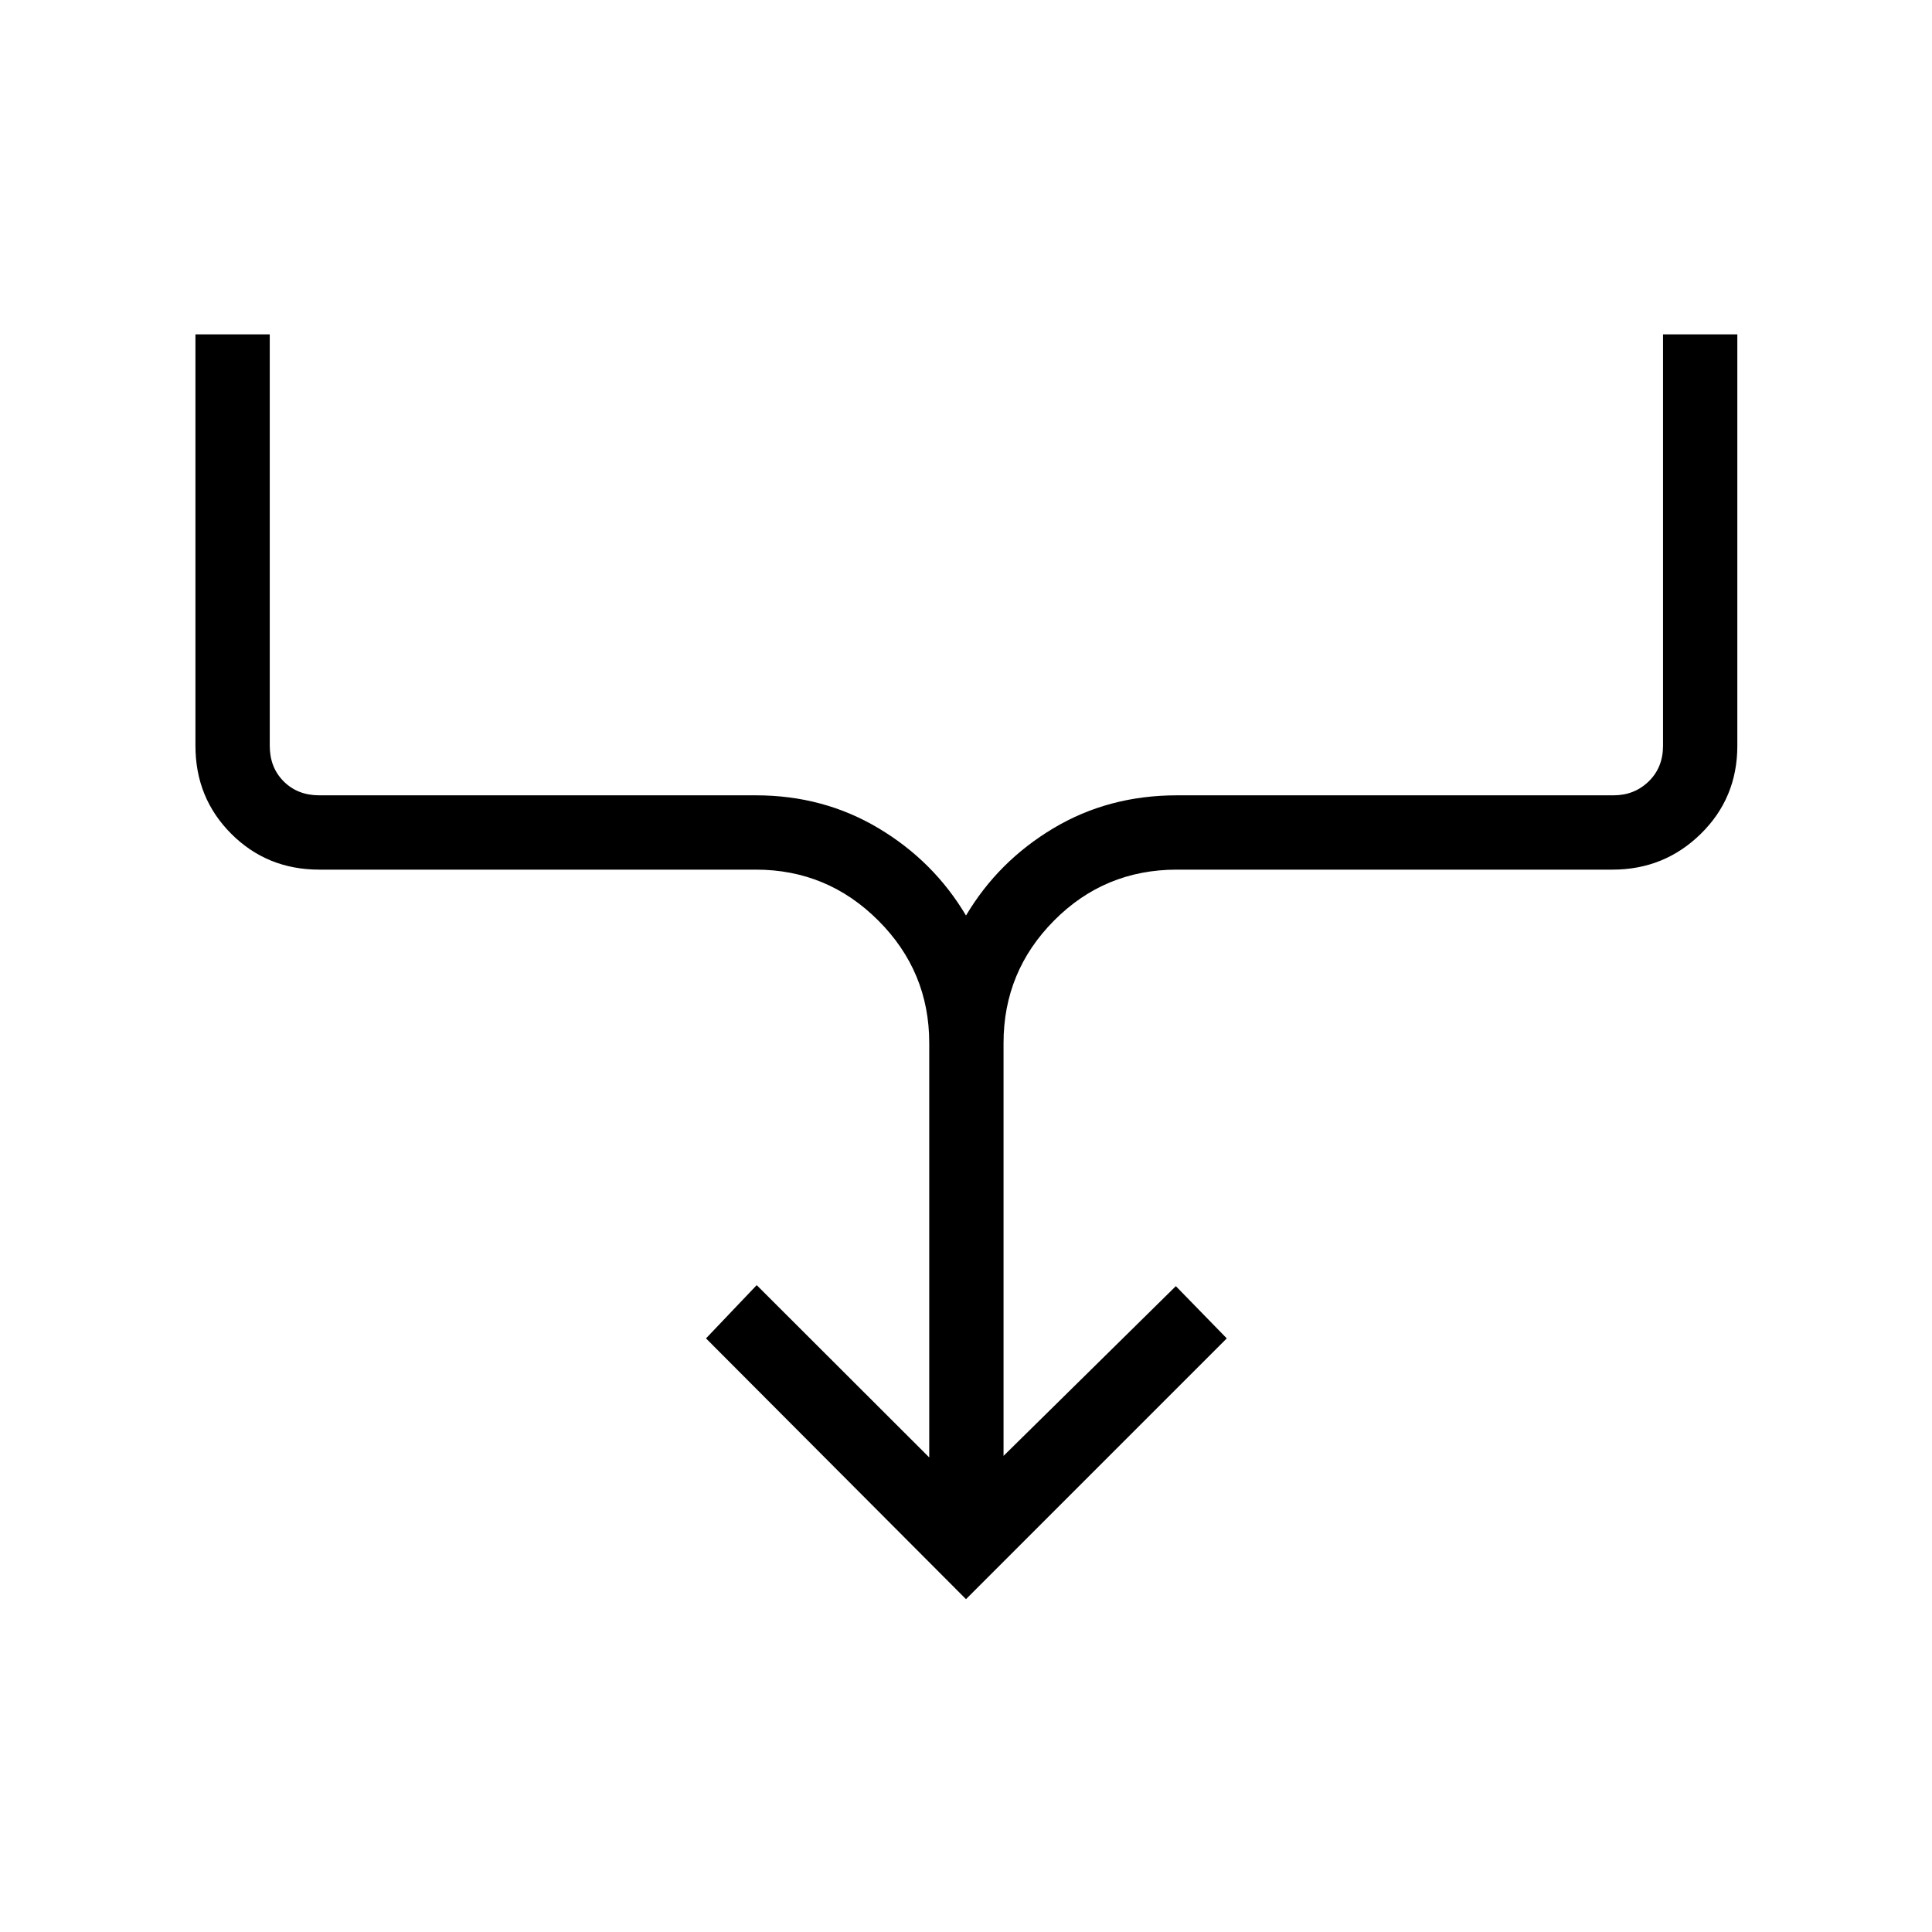 <svg xmlns="http://www.w3.org/2000/svg" height="24" viewBox="0 -960 960 960" width="24"><path d="M480-165.384 350.808-294.961 376-321.423l85.731 85.615v-205.923q0-35.553-25.301-60.853-25.3-25.301-60.853-25.301H158.654q-25.938 0-43.738-17.8-17.8-17.801-17.8-43.738v-204.423h36.922v204.423q0 10.769 6.923 17.692t17.693 6.923h216.923q33.615 0 61.019 16.385Q464-532.039 480-505.077q16-26.962 43.404-43.346 27.404-16.385 61.404-16.385h216.923q10.384 0 17.5-6.923 7.115-6.923 7.115-17.692v-204.423h36.924v204.423q0 25.937-18.14 43.738-18.14 17.8-43.899 17.8H584.808q-35.938 0-61.046 25.301-25.108 25.3-25.108 60.853v205.154l85.615-84.346 25.308 25.962L480-165.384Z"/></svg>